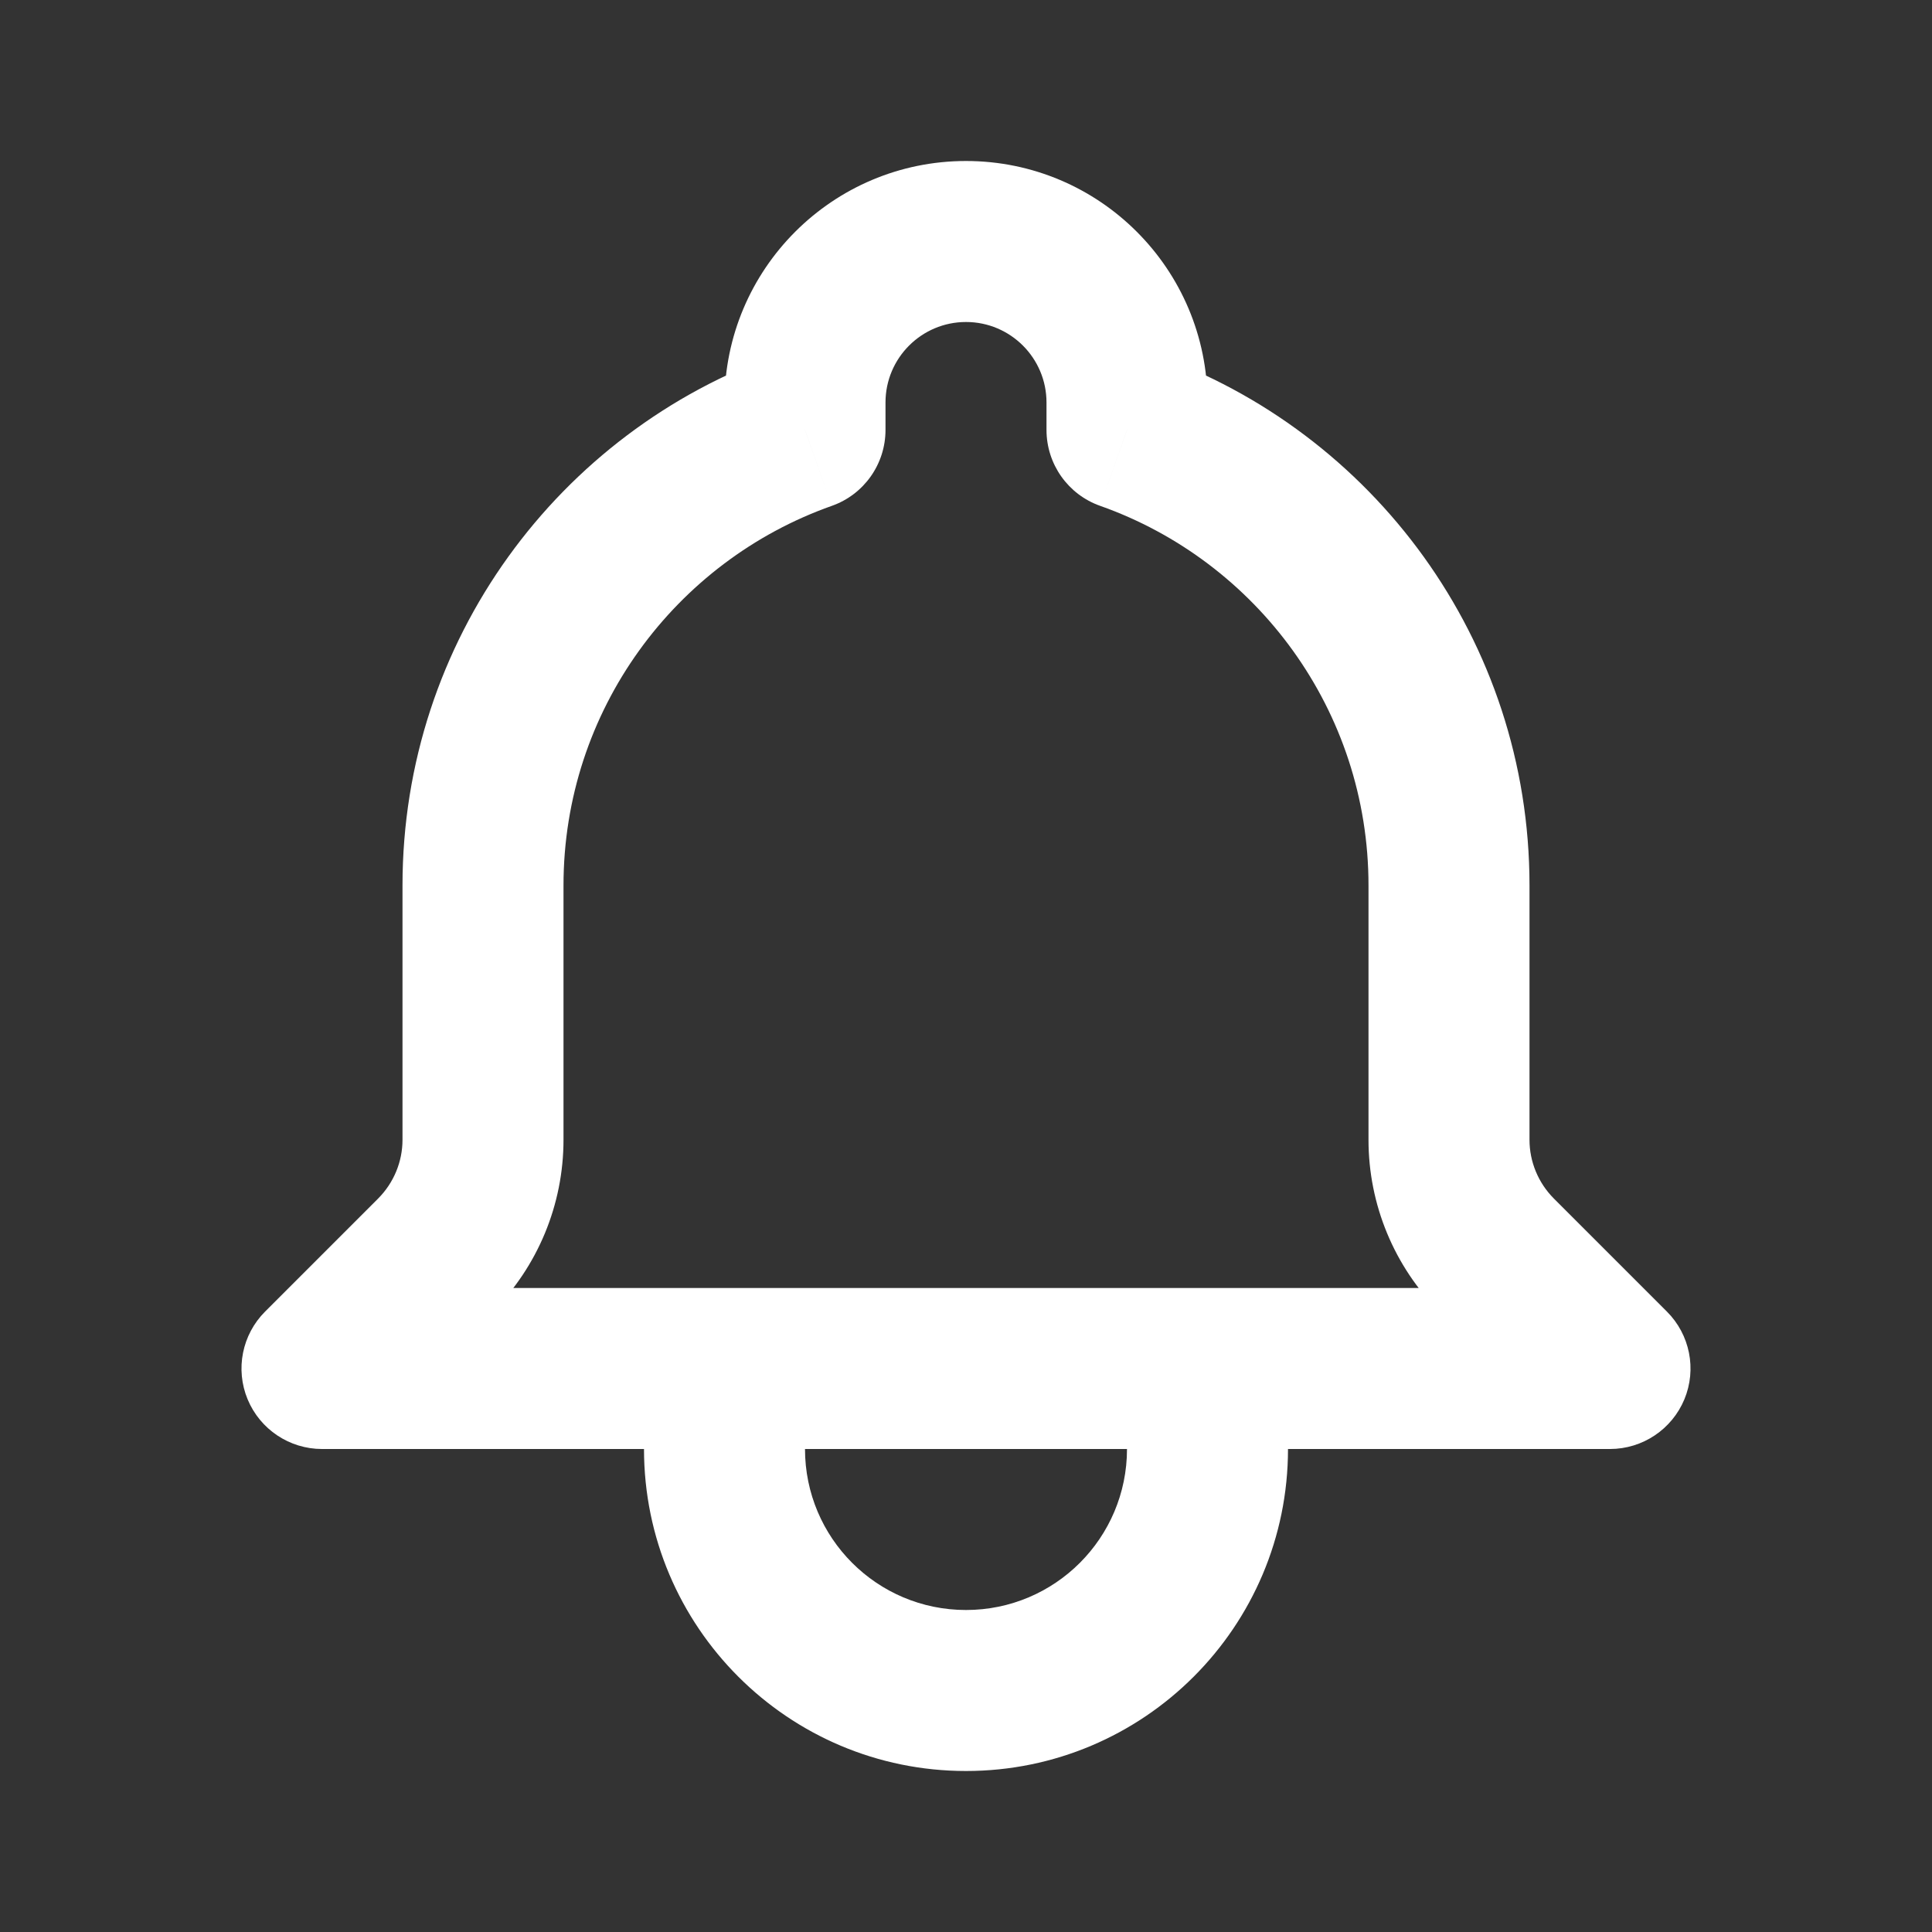 <svg xmlns="http://www.w3.org/2000/svg" xmlns:xlink="http://www.w3.org/1999/xlink" fill="none" version="1.1" width="24" height="24" viewBox="0 0 24 24"><rect x="0" y="0" width="24" height="24" fill="#333333" stroke="none"/><clipPath id="master_svg0_43_178"><rect x="0" y="0" width="24" height="24" rx="0"/></clipPath><clipPath id="master_svg1_43_182"><rect x="-89" y="-8" width="24" height="24" rx="0"/></clipPath><g clip-path="url(#master_svg0_43_178)" style="mix-blend-mode:passthrough"><g><g style="mix-blend-mode:passthrough"><path d="M20,17C20,17,20,18,20,18C20.404,18,20.769,17.756,20.924,17.383C21.079,17.009,20.993,16.579,20.707,16.293C20.707,16.293,20,17,20,17C20,17,20,17,20,17ZM4,17C4,17,3.293,16.293,3.293,16.293C3.007,16.579,2.921,17.009,3.076,17.383C3.231,17.756,3.596,18,4,18C4,18,4,17,4,17C4,17,4,17,4,17ZM5.405,15.595C5.405,15.595,6.112,16.302,6.112,16.302C6.112,16.302,6.112,16.302,6.112,16.302C6.112,16.302,5.405,15.595,5.405,15.595C5.405,15.595,5.405,15.595,5.405,15.595ZM10,5.341C10,5.341,10.333,6.284,10.333,6.284C10.733,6.143,11,5.765,11,5.341C11,5.341,10,5.341,10,5.341C10,5.341,10,5.341,10,5.341ZM14,5.341C14,5.341,13,5.341,13,5.341C13,5.765,13.267,6.143,13.667,6.284C13.667,6.284,14,5.341,14,5.341C14,5.341,14,5.341,14,5.341ZM4.707,17.707C4.707,17.707,6.112,16.302,6.112,16.302C6.112,16.302,4.698,14.888,4.698,14.888C4.698,14.888,3.293,16.293,3.293,16.293C3.293,16.293,4.707,17.707,4.707,17.707C4.707,17.707,4.707,17.707,4.707,17.707ZM7,14.159C7,14.159,7,11,7,11C7,11,5,11,5,11C5,11,5,14.159,5,14.159C5,14.159,7,14.159,7,14.159C7,14.159,7,14.159,7,14.159ZM17,11C17,11,17,14.159,17,14.159C17,14.159,19,14.159,19,14.159C19,14.159,19,11,19,11C19,11,17,11,17,11C17,11,17,11,17,11ZM17.888,16.302C17.888,16.302,19.293,17.707,19.293,17.707C19.293,17.707,20.707,16.293,20.707,16.293C20.707,16.293,19.302,14.888,19.302,14.888C19.302,14.888,17.888,16.302,17.888,16.302C17.888,16.302,17.888,16.302,17.888,16.302ZM6.112,16.302C6.681,15.734,7,14.963,7,14.159C7,14.159,5,14.159,5,14.159C5,14.432,4.891,14.694,4.698,14.888C4.698,14.888,6.112,16.302,6.112,16.302C6.112,16.302,6.112,16.302,6.112,16.302ZM17,14.159C17,14.963,17.319,15.734,17.888,16.302C17.888,16.302,19.302,14.888,19.302,14.888C19.109,14.694,19,14.432,19,14.159C19,14.159,17,14.159,17,14.159C17,14.159,17,14.159,17,14.159ZM9.667,4.399C6.949,5.359,5,7.951,5,11C5,11,7,11,7,11C7,8.825,8.39,6.971,10.333,6.284C10.333,6.284,9.667,4.399,9.667,4.399C9.667,4.399,9.667,4.399,9.667,4.399ZM13.667,6.284C15.61,6.971,17,8.825,17,11C17,11,19,11,19,11C19,7.951,17.051,5.359,14.333,4.399C14.333,4.399,13.667,6.284,13.667,6.284C13.667,6.284,13.667,6.284,13.667,6.284ZM15,5.341C15,5.341,15,5,15,5C15,5,13,5,13,5C13,5,13,5.341,13,5.341C13,5.341,15,5.341,15,5.341C15,5.341,15,5.341,15,5.341ZM9,5C9,5,9,5.341,9,5.341C9,5.341,11,5.341,11,5.341C11,5.341,11,5,11,5C11,5,9,5,9,5C9,5,9,5,9,5ZM12,2C10.343,2,9,3.343,9,5C9,5,11,5,11,5C11,4.448,11.448,4,12,4C12,4,12,2,12,2C12,2,12,2,12,2ZM15,5C15,3.343,13.657,2,12,2C12,2,12,4,12,4C12.552,4,13,4.448,13,5C13,5,15,5,15,5C15,5,15,5,15,5ZM14,18C14,19.105,13.105,20,12,20C12,20,12,22,12,22C14.209,22,16,20.209,16,18C16,18,14,18,14,18C14,18,14,18,14,18ZM12,20C10.895,20,10,19.105,10,18C10,18,8,18,8,18C8,20.209,9.791,22,12,22C12,22,12,20,12,20C12,20,12,20,12,20ZM20,16C20,16,15,16,15,16C15,16,15,18,15,18C15,18,20,18,20,18C20,18,20,16,20,16C20,16,20,16,20,16ZM16,18C16,18,16,17,16,17C16,17,14,17,14,17C14,17,14,18,14,18C14,18,16,18,16,18C16,18,16,18,16,18ZM15,16C15,16,9,16,9,16C9,16,9,18,9,18C9,18,15,18,15,18C15,18,15,16,15,16C15,16,15,16,15,16ZM9,16C9,16,4,16,4,16C4,16,4,18,4,18C4,18,9,18,9,18C9,18,9,16,9,16C9,16,9,16,9,16ZM10,18C10,18,10,17,10,17C10,17,8,17,8,17C8,17,8,18,8,18C8,18,10,18,10,18C10,18,10,18,10,18Z" fill="#FFFFFF" fill-opacity="1"/></g><g clip-path="url(#master_svg1_43_182)" style="mix-blend-mode:passthrough"><g><g style="mix-blend-mode:passthrough"><path d="M-81.95,-4.95C-80.637,-6.263,-78.857,-7,-77,-7C-75.143,-7,-73.363,-6.263,-72.05,-4.95C-70.737,-3.637,-70,-1.857,-70,0C-70,3.353,-69.283,5.435,-68.622,6.646C-68.29,7.254,-67.967,7.653,-67.743,7.89C-67.63,8.009,-67.542,8.088,-67.489,8.132C-67.462,8.154,-67.444,8.168,-67.437,8.174C-67.435,8.175,-67.434,8.175,-67.434,8.176C-67.075,8.422,-66.917,8.873,-67.043,9.29C-67.171,9.712,-67.559,10,-68,10C-68,10,-86,10,-86,10C-86.441,10,-86.829,9.712,-86.957,9.29C-87.083,8.873,-86.925,8.422,-86.566,8.176C-86.566,8.175,-86.565,8.175,-86.563,8.174C-86.556,8.168,-86.538,8.154,-86.511,8.132C-86.458,8.088,-86.37,8.009,-86.257,7.89C-86.033,7.653,-85.71,7.254,-85.378,6.646C-84.717,5.435,-84,3.353,-84,0C-84,-1.857,-83.262,-3.637,-81.95,-4.95C-81.95,-4.95,-81.95,-4.95,-81.95,-4.95ZM-86.556,8.169C-86.556,8.169,-86.556,8.169,-86.556,8.169C-86.556,8.169,-86.556,8.169,-86.556,8.169C-86.556,8.169,-86.556,8.169,-86.556,8.169C-86.556,8.169,-86.556,8.169,-86.556,8.169ZM-83.851,8C-83.851,8,-70.149,8,-70.149,8C-70.225,7.875,-70.302,7.743,-70.378,7.604C-71.217,6.065,-72,3.647,-72,0C-72,-1.326,-72.527,-2.598,-73.464,-3.536C-74.402,-4.473,-75.674,-5,-77,-5C-78.326,-5,-79.598,-4.473,-80.536,-3.536C-81.473,-2.598,-82,-1.326,-82,0C-82,3.647,-82.783,6.065,-83.622,7.604C-83.698,7.743,-83.775,7.875,-83.851,8C-83.851,8,-83.851,8,-83.851,8ZM-79.232,12.135C-78.754,11.858,-78.142,12.02,-77.865,12.498C-77.777,12.65,-77.651,12.776,-77.499,12.863C-77.347,12.95,-77.175,12.997,-77,12.997C-76.825,12.997,-76.653,12.95,-76.501,12.863C-76.349,12.776,-76.223,12.65,-76.135,12.498C-75.858,12.02,-75.246,11.858,-74.768,12.135C-74.29,12.412,-74.128,13.024,-74.405,13.502C-74.669,13.956,-75.047,14.334,-75.503,14.596C-75.958,14.858,-76.474,14.997,-77,14.997C-77.526,14.997,-78.042,14.858,-78.497,14.596C-78.953,14.334,-79.331,13.956,-79.595,13.502C-79.872,13.024,-79.709,12.412,-79.232,12.135C-79.232,12.135,-79.232,12.135,-79.232,12.135Z" fill-rule="evenodd" fill="#FFFFFF" fill-opacity="1"/></g></g></g></g></g></svg>